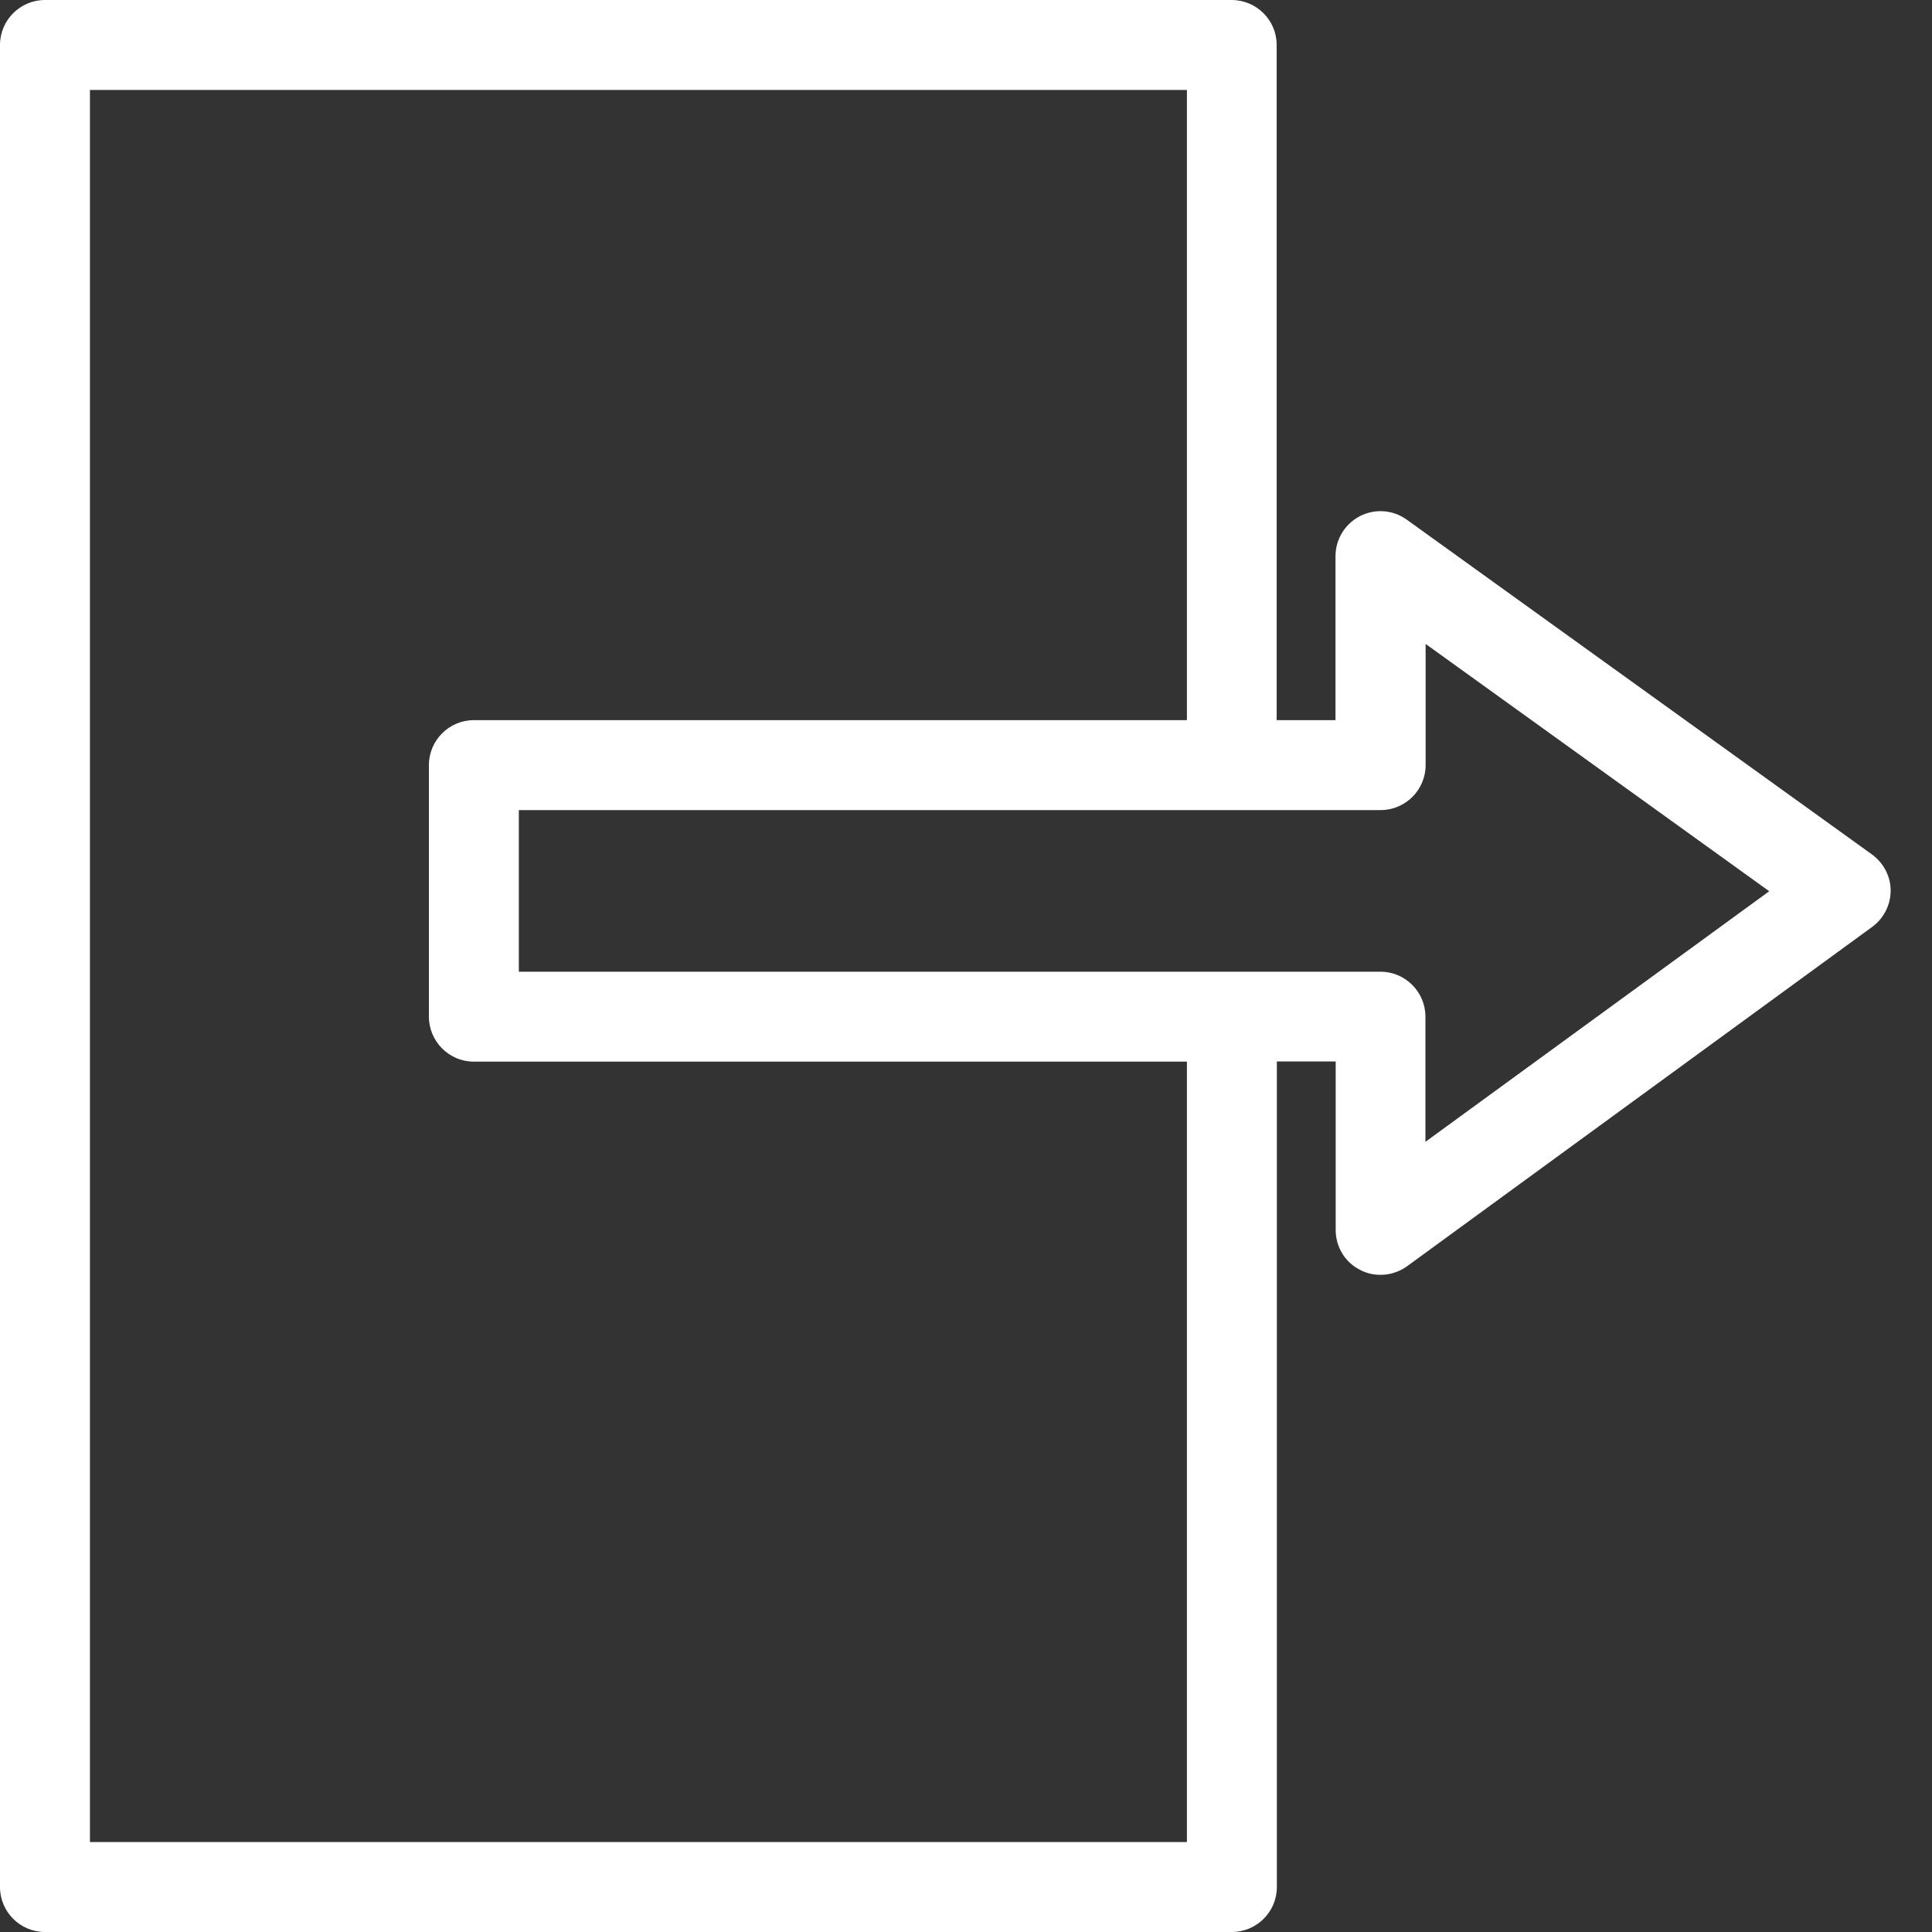 <svg width="20" height="20" viewBox="0 0 20 20" fill="none" xmlns="http://www.w3.org/2000/svg">
<rect x="0" y="0" width="20" height="20" fill="#333333" stroke="none"/>
<path d="M19.377 8.844L14.562 5.379C14.42 5.277 14.234 5.263 14.078 5.343C13.922 5.424 13.825 5.583 13.825 5.758V7.455H13.216V0.465C13.216 0.209 13.007 0 12.75 0H0.465C0.209 0 0 0.209 0 0.465V19.535C0 19.791 0.209 20 0.465 20H12.752C13.009 20 13.218 19.791 13.218 19.535V10.988H13.827V12.733C13.827 12.908 13.924 13.069 14.082 13.147C14.148 13.182 14.22 13.197 14.292 13.197C14.39 13.197 14.485 13.166 14.566 13.108L19.381 9.595C19.5 9.508 19.572 9.368 19.572 9.219C19.572 9.07 19.497 8.931 19.377 8.844ZM12.287 19.069H0.931V0.931H12.287V7.455H4.905C4.649 7.455 4.44 7.664 4.44 7.92V10.524C4.44 10.781 4.649 10.99 4.905 10.99H12.287V19.069ZM14.756 11.82V10.524C14.756 10.268 14.547 10.059 14.29 10.059H12.75H5.371V8.386H12.752H14.292C14.549 8.386 14.758 8.177 14.758 7.92V6.666L18.315 9.226L14.756 11.82Z" fill="white"/>
</svg>